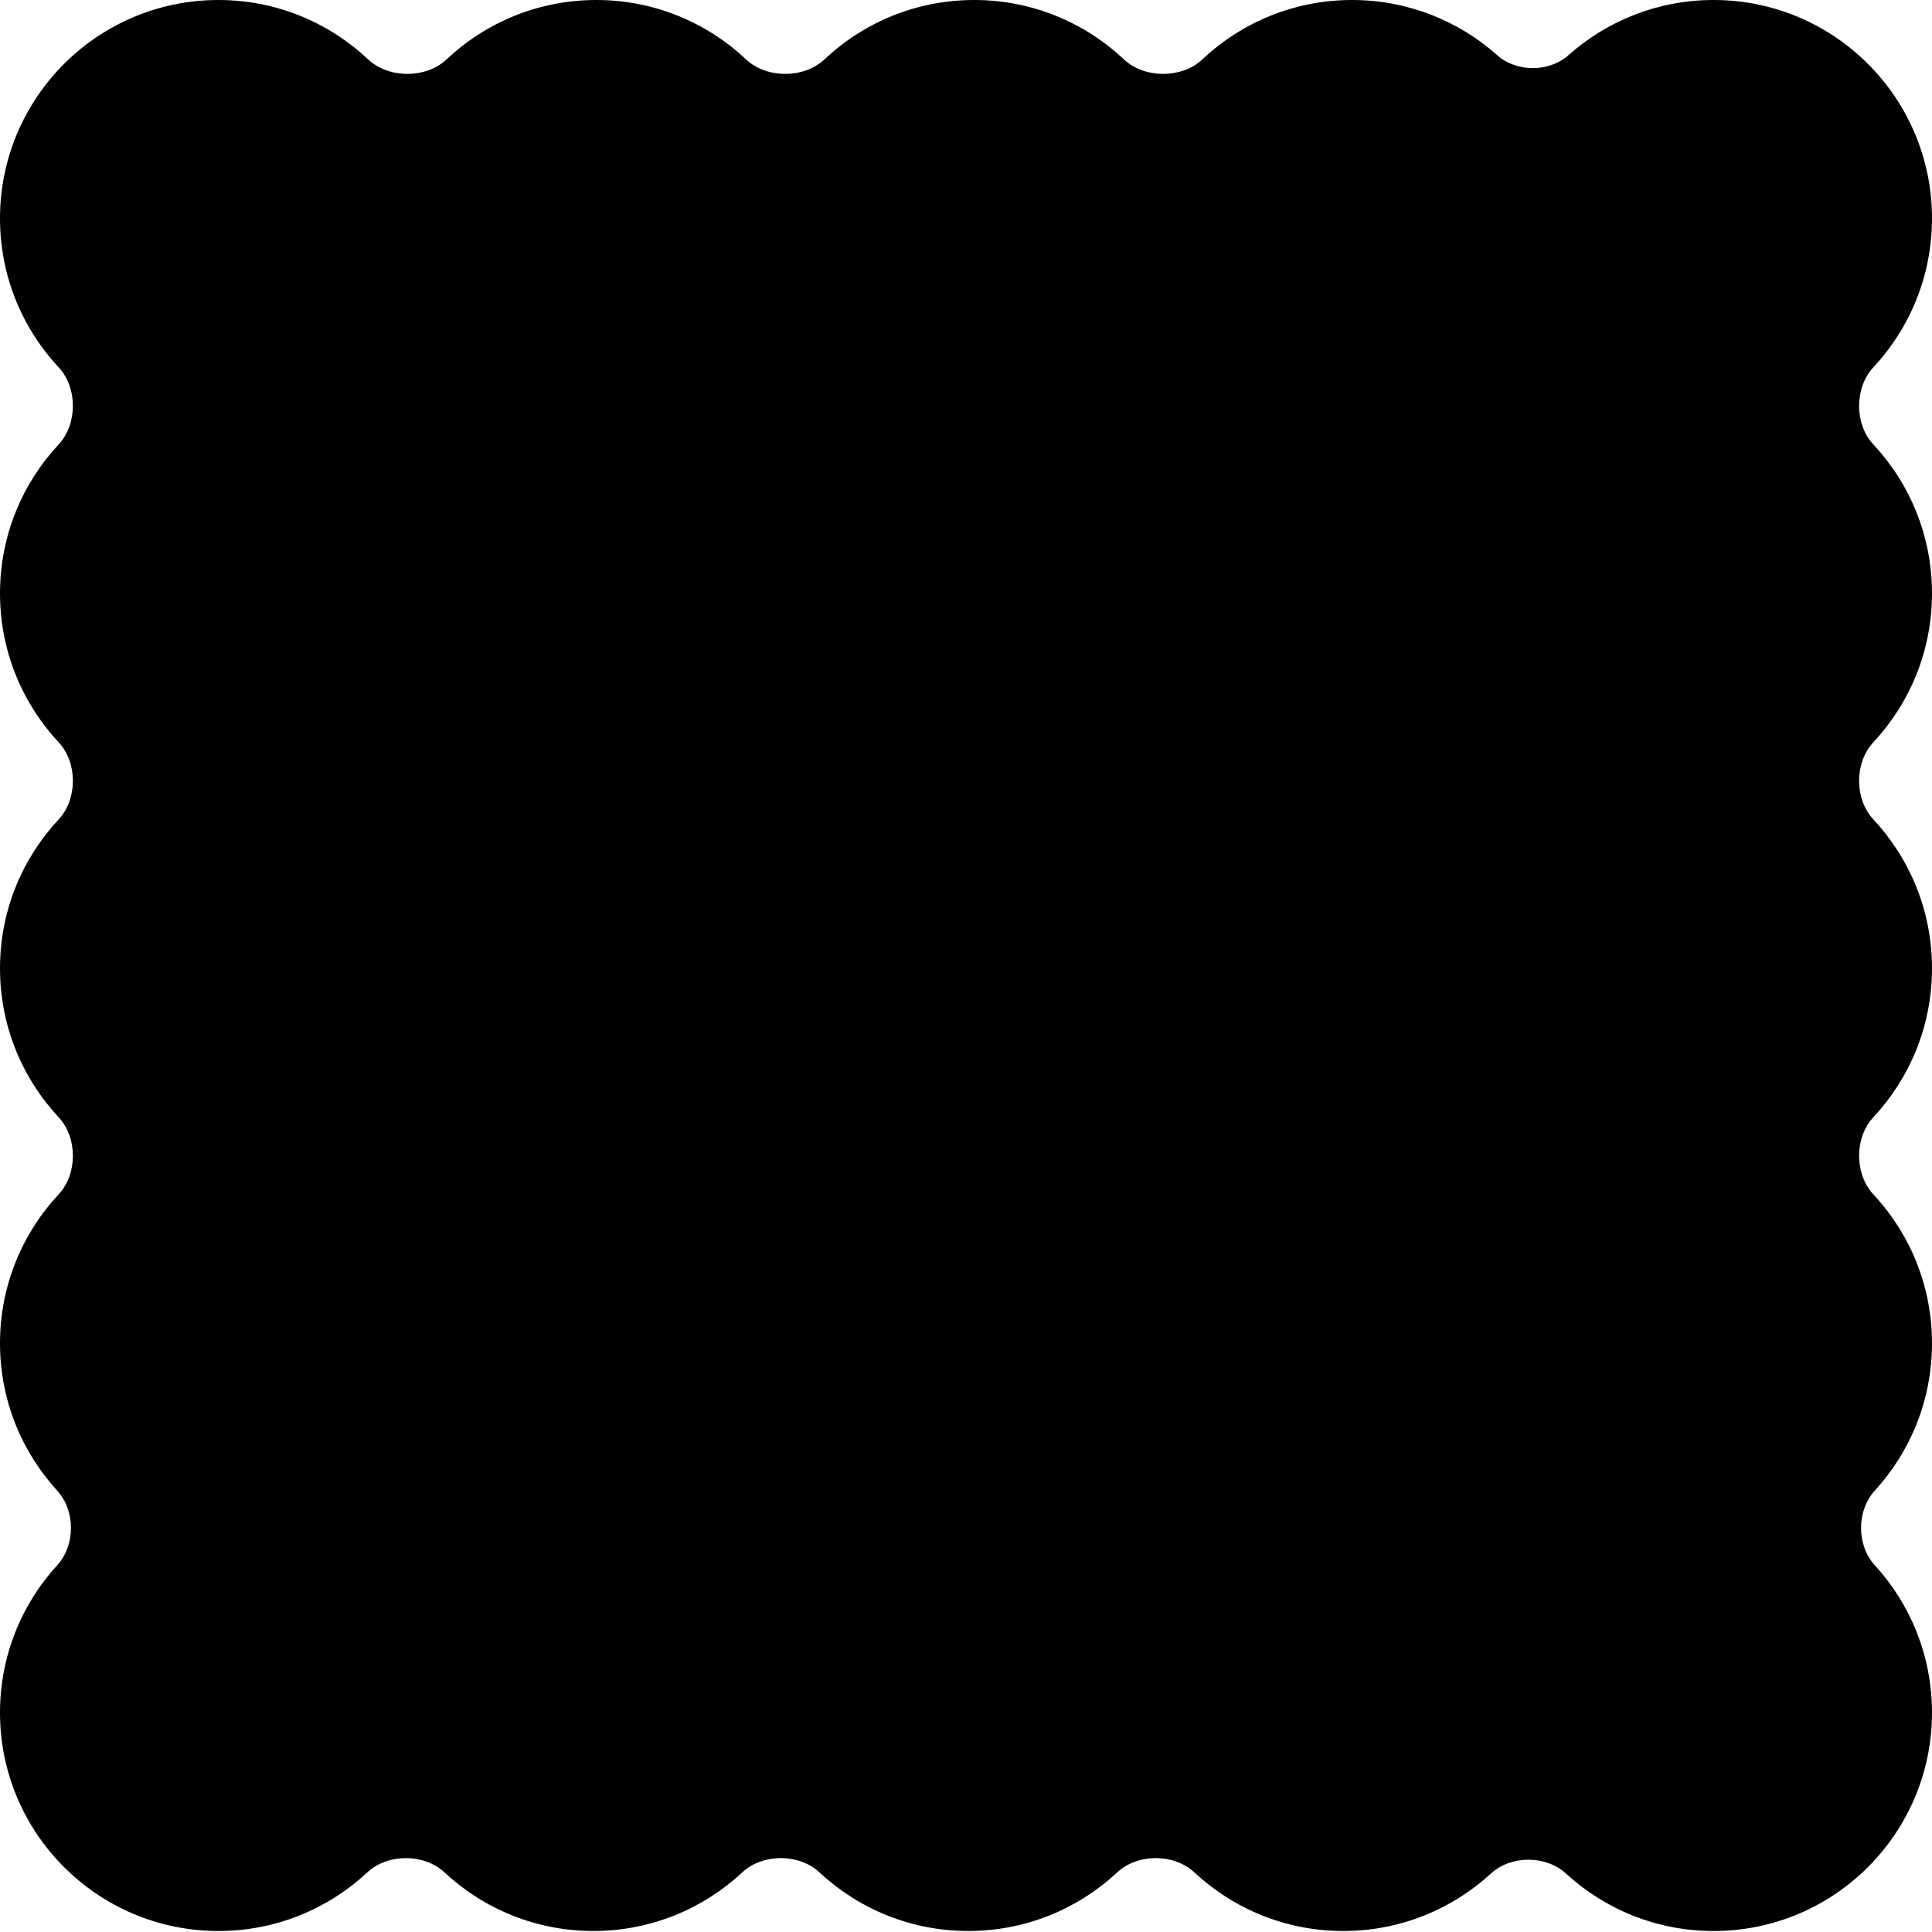 <svg width="722" height="722" viewBox="0 0 722 722" fill="none" xmlns="http://www.w3.org/2000/svg">
  <path
    d="M700.074 166.078C692.982 158.477 692.982 144.889 700.073 137.287C713.675 122.706 721.999 103.136 721.999 81.623C721.999 36.544 685.455 0 640.376 0C619.562 0 600.568 7.79 586.15 20.614C578.892 27.071 566.762 27.071 559.503 20.615C545.085 7.791 526.091 0 505.278 0C483.629 0 463.949 8.428 449.34 22.182C441.653 29.419 427.684 29.419 419.998 22.182C405.388 8.428 385.708 0 364.06 0C342.411 0 322.731 8.428 308.121 22.182C300.435 29.419 286.466 29.419 278.779 22.182C264.17 8.428 244.49 0 222.841 0C201.193 0 181.512 8.428 166.903 22.182C159.217 29.419 145.247 29.419 137.561 22.182C122.952 8.428 103.271 0 81.623 0C36.544 0 0 36.544 0 81.623C0 103.137 8.323 122.707 21.926 137.288C29.017 144.89 29.017 158.478 21.926 166.079C8.323 180.66 0 200.23 0 221.744C0 243.258 8.324 262.829 21.927 277.41C29.018 285.012 29.018 298.601 21.927 306.202C8.324 320.784 0 340.354 0 361.868C0 383.382 8.323 402.952 21.926 417.533C29.017 425.135 29.017 438.723 21.926 446.324C8.323 460.906 0 480.475 0 501.989C0 523.224 8.109 542.565 21.399 557.085C28.219 564.535 28.219 577.462 21.399 584.912C8.109 599.432 0 618.773 0 640.008C0 685.087 36.544 721.63 81.623 721.63C103.138 721.63 122.708 713.306 137.29 699.703C144.891 692.611 158.479 692.611 166.081 699.702C180.662 713.303 200.231 721.626 221.744 721.626C243.258 721.626 262.827 713.302 277.409 699.7C285.01 692.609 298.598 692.609 306.2 699.7C320.781 713.302 340.351 721.626 361.865 721.626C383.378 721.626 402.947 713.303 417.528 699.702C425.13 692.611 438.718 692.611 446.319 699.703C460.9 713.306 480.471 721.63 501.986 721.63C523.272 721.63 542.655 713.482 557.186 700.135C564.662 693.268 577.701 693.268 585.177 700.135C599.708 713.482 619.091 721.631 640.377 721.631C685.456 721.631 722 685.087 722 640.008C722 618.773 713.891 599.432 700.6 584.912C693.781 577.462 693.781 564.534 700.6 557.084C713.891 542.564 722 523.223 722 501.988C722 480.474 713.677 460.904 700.074 446.323C692.983 438.722 692.983 425.134 700.074 417.532C713.677 402.951 722 383.381 722 361.867C722 340.353 713.676 320.783 700.074 306.202C692.982 298.6 692.982 285.011 700.074 277.409C713.676 262.828 722 243.258 722 221.744C722 200.229 713.676 180.659 700.074 166.078Z"
    fill="black" />
</svg>
